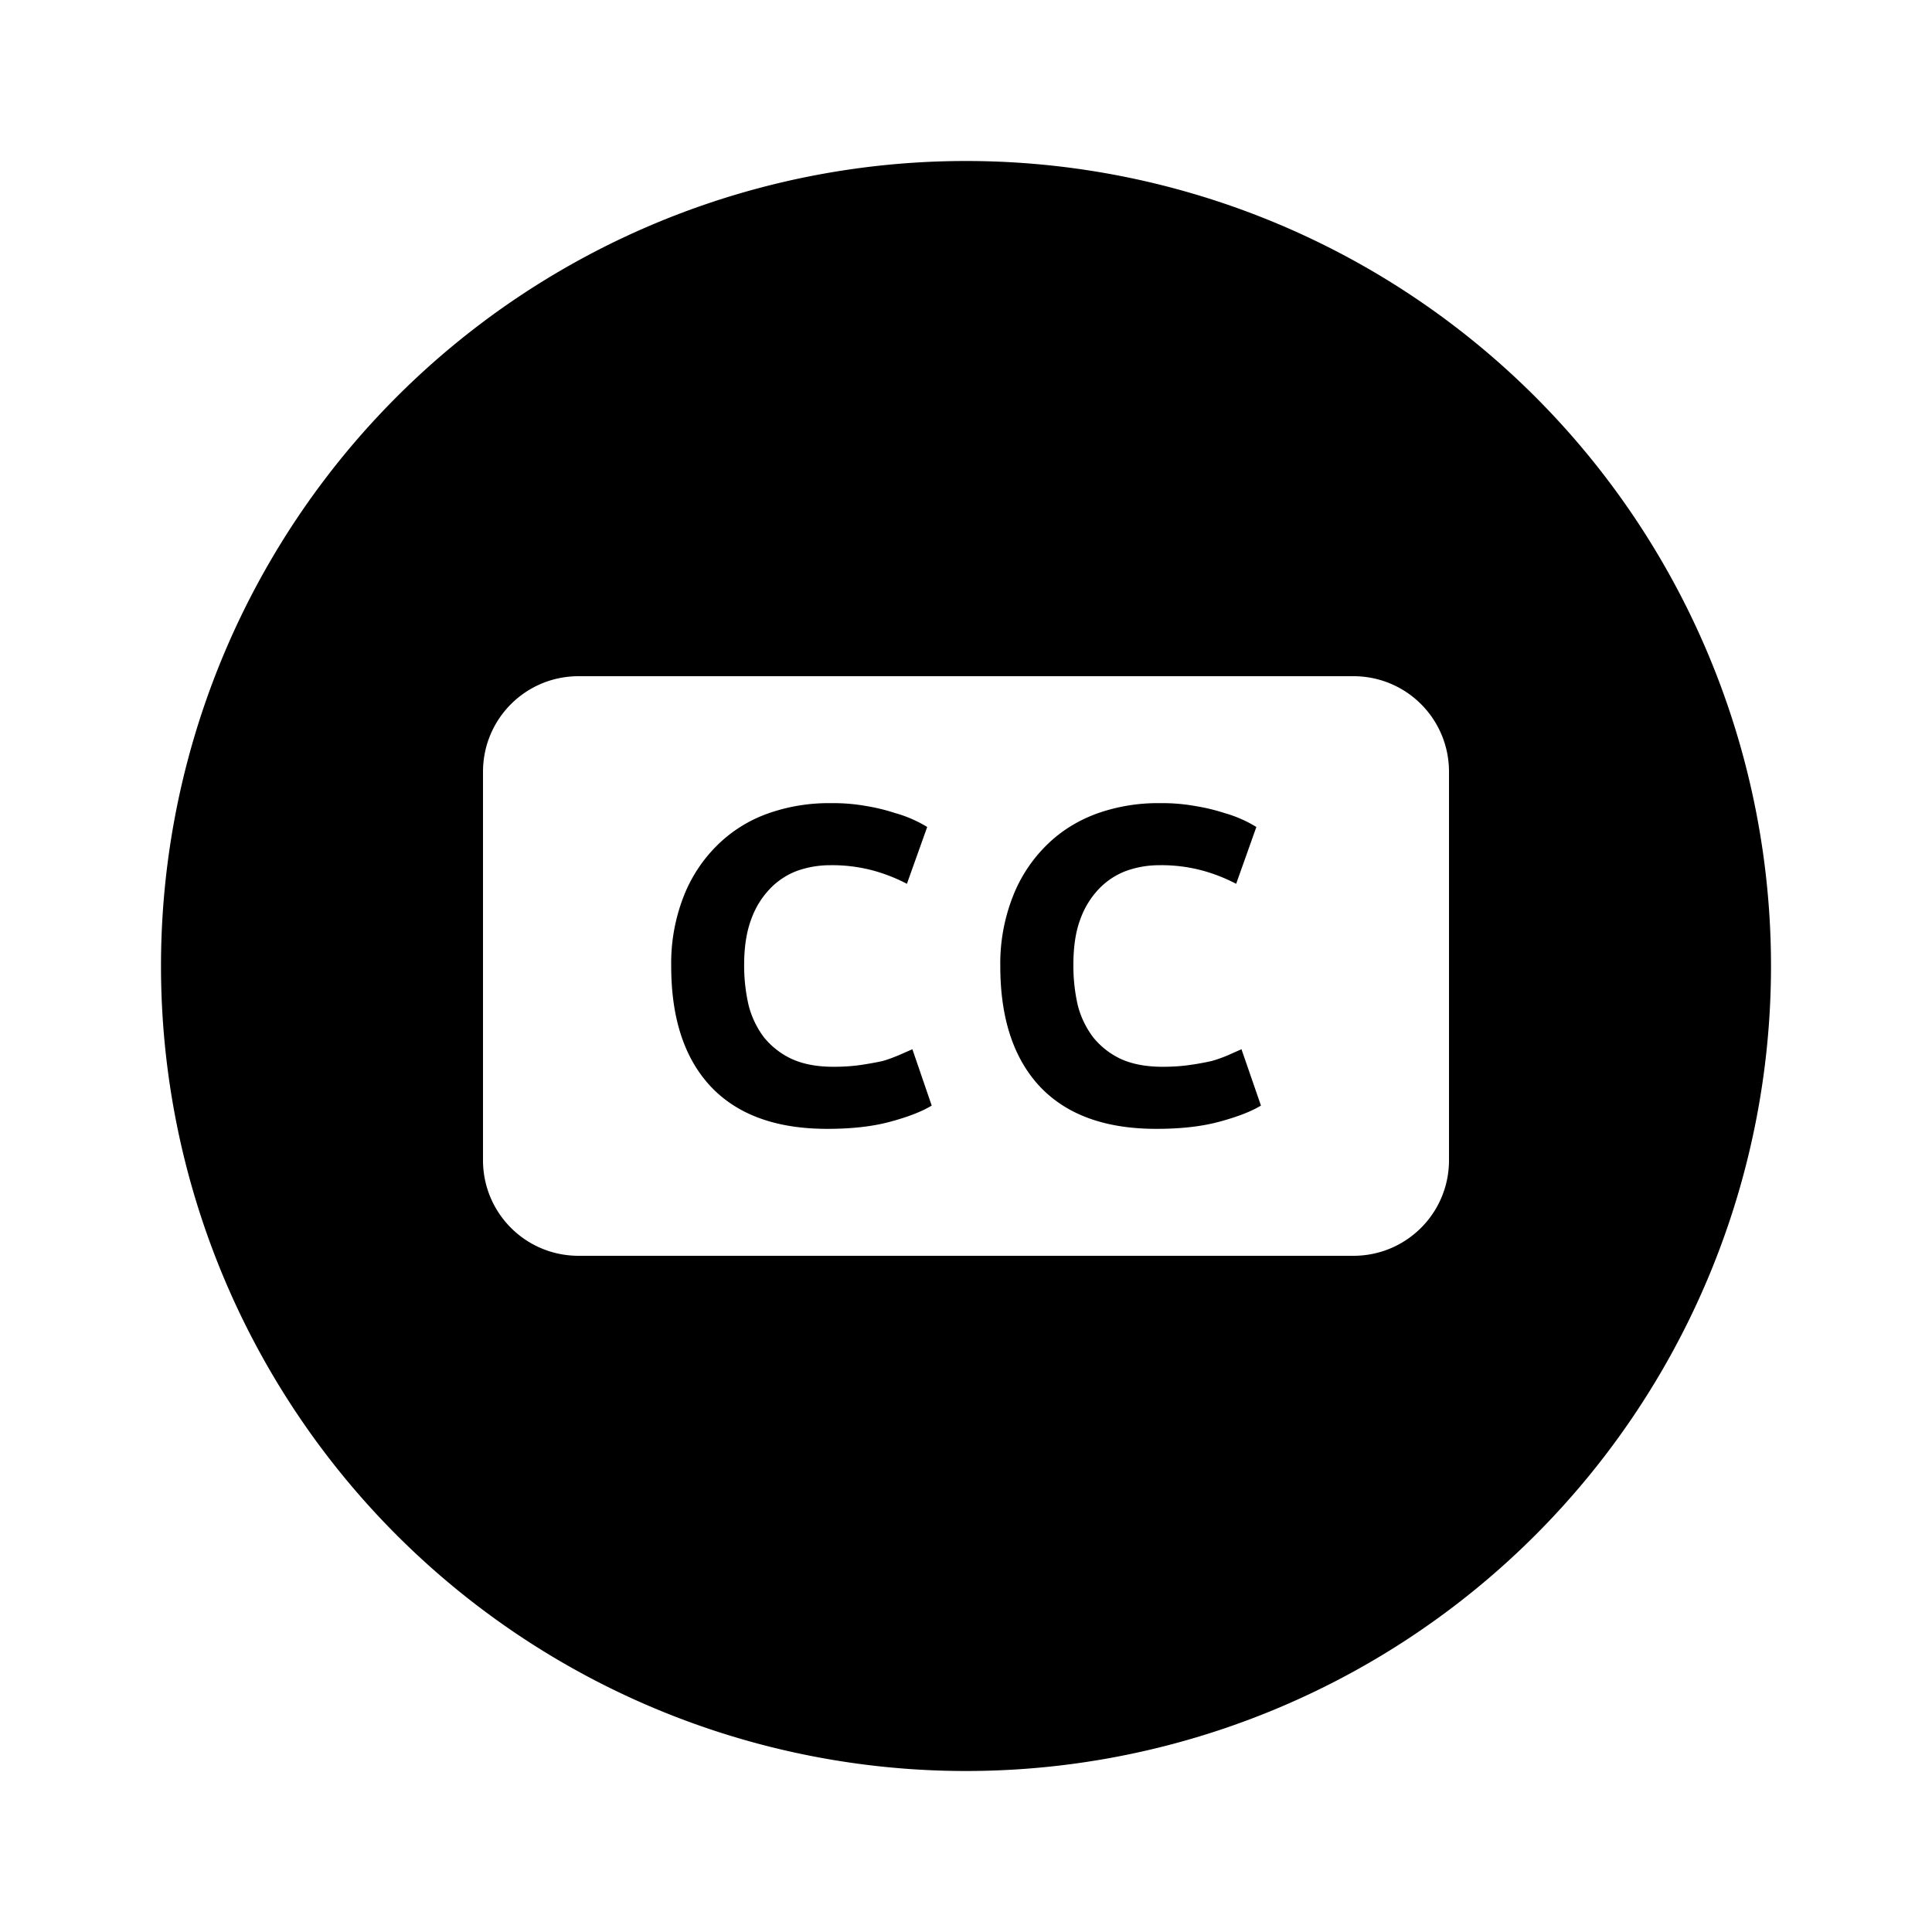 <svg viewBox="0 0 24 24" xmlns="http://www.w3.org/2000/svg"><path d="M12 2A10 10 0 0 0 2 12a10 10 0 0 0 10 10 10 10 0 0 0 10-10A10 10 0 0 0 12 2zM7.187 8.4h9.625C17.47 8.4 18 8.93 18 9.588v4.824c0 .658-.53 1.188-1.188 1.188H7.188C6.53 15.6 6 15.07 6 14.412V9.588C6 8.93 6.53 8.4 7.188 8.4zm3.133 1.577a2.26 2.26 0 0 0-.79.132 1.708 1.708 0 0 0-.628.399 1.821 1.821 0 0 0-.414.639 2.28 2.28 0 0 0-.15.855c0 .646.163 1.145.492 1.496.332.351.814.525 1.445.525.296 0 .554-.027.778-.087s.398-.127.521-.202l-.24-.7-.164.072c-.06.025-.127.052-.205.074-.079.018-.169.034-.27.049s-.215.023-.342.023c-.201 0-.374-.032-.515-.096a.974.974 0 0 1-.348-.27 1.126 1.126 0 0 1-.19-.396 2.182 2.182 0 0 1-.056-.504c0-.224.03-.415.09-.572a1.067 1.067 0 0 1 .236-.379.906.906 0 0 1 .34-.22 1.23 1.23 0 0 1 .399-.067 1.954 1.954 0 0 1 .537.066 2.105 2.105 0 0 1 .42.165l.252-.706a1.567 1.567 0 0 0-.399-.173 2.358 2.358 0 0 0-.351-.086 2.337 2.337 0 0 0-.448-.037zm4.088 0a2.25 2.25 0 0 0-.789.132c-.242.09-.452.223-.627.399a1.818 1.818 0 0 0-.414.639 2.28 2.28 0 0 0-.152.855c0 .646.164 1.145.492 1.496.332.351.814.525 1.445.525.295 0 .554-.027.778-.087.224-.06.4-.127.523-.202l-.242-.7-.162.072a1.7 1.7 0 0 1-.207.074 3.276 3.276 0 0 1-.27.049c-.1.015-.213.023-.34.023-.202 0-.375-.032-.517-.096a.972.972 0 0 1-.346-.27 1.119 1.119 0 0 1-.191-.396 2.184 2.184 0 0 1-.055-.504c0-.224.028-.415.088-.572a1.067 1.067 0 0 1 .236-.379.906.906 0 0 1 .342-.22c.13-.045.264-.067.398-.067a1.954 1.954 0 0 1 .538.066 2.105 2.105 0 0 1 .42.165l.251-.706a1.567 1.567 0 0 0-.396-.173 2.418 2.418 0 0 0-.356-.086 2.333 2.333 0 0 0-.447-.037z"/></svg>